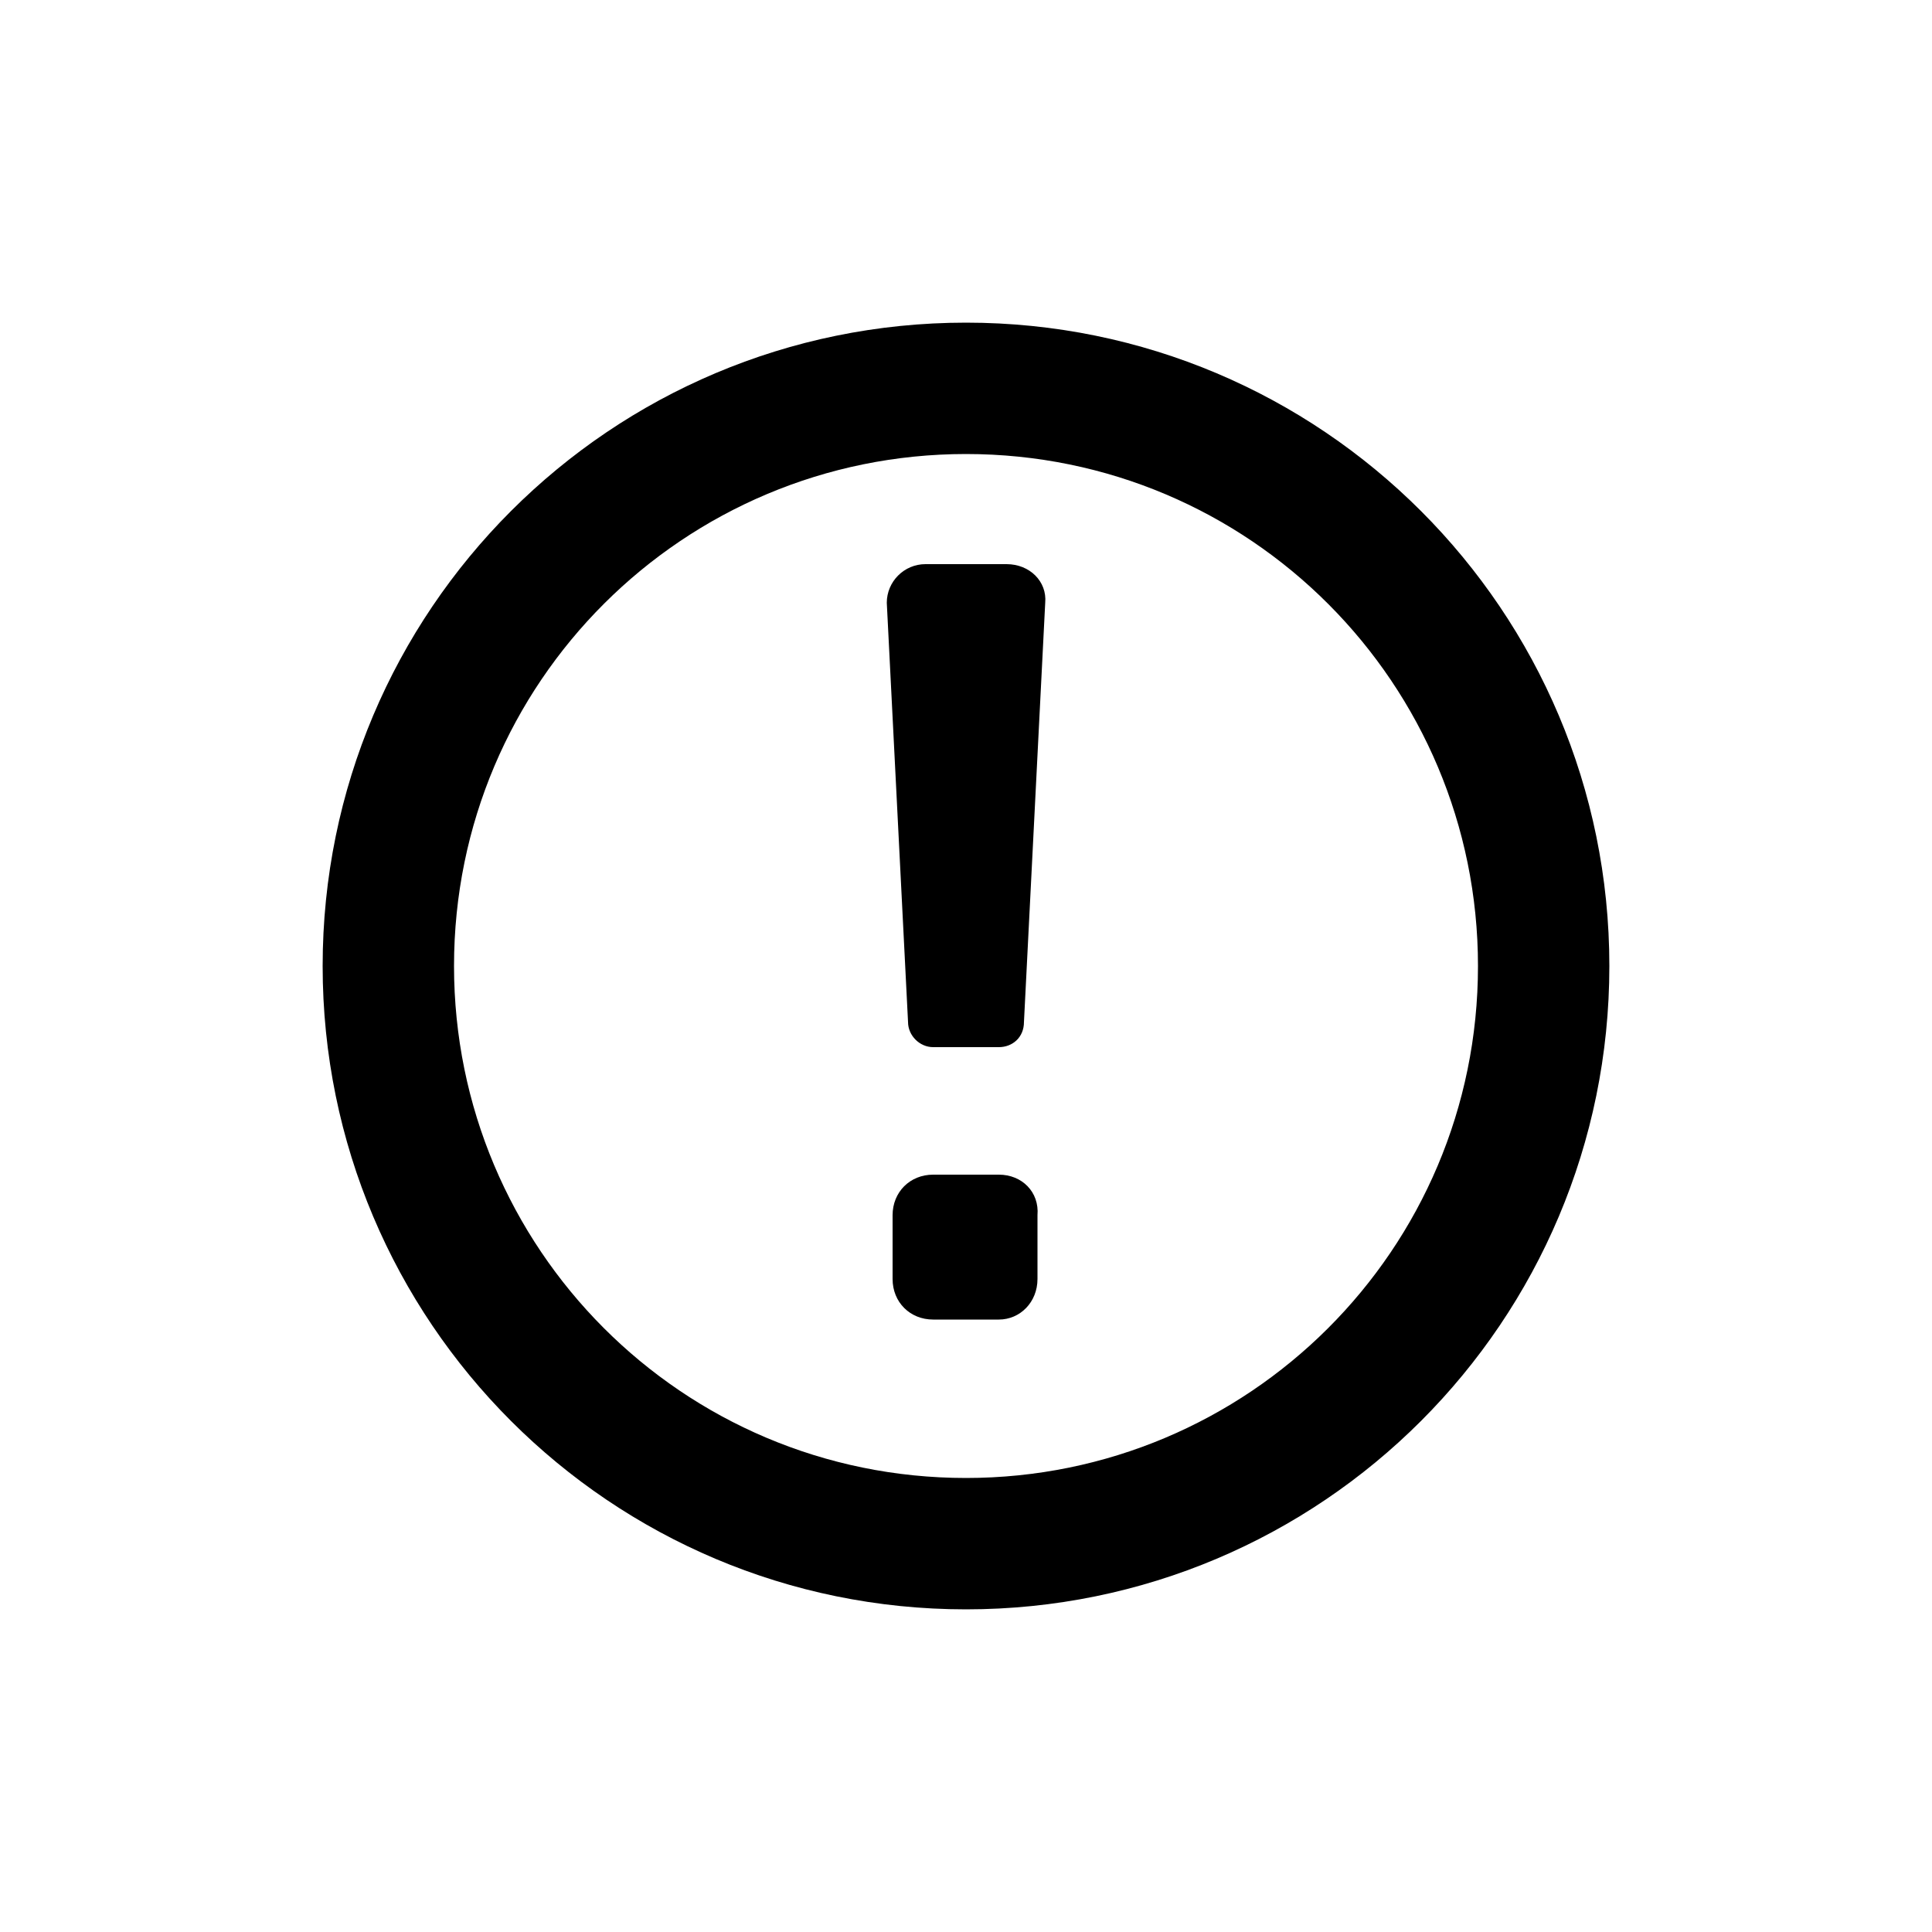 <svg width="32" height="32" viewBox="0 0 32 32" fill="none" xmlns="http://www.w3.org/2000/svg">
<g id="Icon">
<path id="Vector" d="M16 26.656C10.112 26.656 5.344 21.888 5.344 16C5.344 10.112 10.112 5.344 16 5.344C21.888 5.344 26.656 10.112 26.656 16C26.656 21.888 21.888 26.656 16 26.656ZM16 24.48C20.672 24.48 24.48 20.704 24.48 16C24.48 11.328 20.704 7.52 16 7.52C11.328 7.52 7.52 11.296 7.52 16C7.52 20.672 11.296 24.48 16 24.48ZM15.328 9.344H16.672C17.056 9.344 17.344 9.632 17.312 9.984L16.96 16.928C16.96 17.184 16.768 17.344 16.544 17.344H15.456C15.232 17.344 15.04 17.152 15.04 16.928L14.688 9.984C14.688 9.632 14.976 9.344 15.328 9.344ZM15.456 19.456H16.544C16.928 19.456 17.216 19.744 17.184 20.128V21.184C17.184 21.568 16.896 21.856 16.544 21.856H15.456C15.072 21.856 14.784 21.568 14.784 21.184V20.128C14.784 19.744 15.072 19.456 15.456 19.456Z" fill="currentcolor"/>
</g>
</svg>
